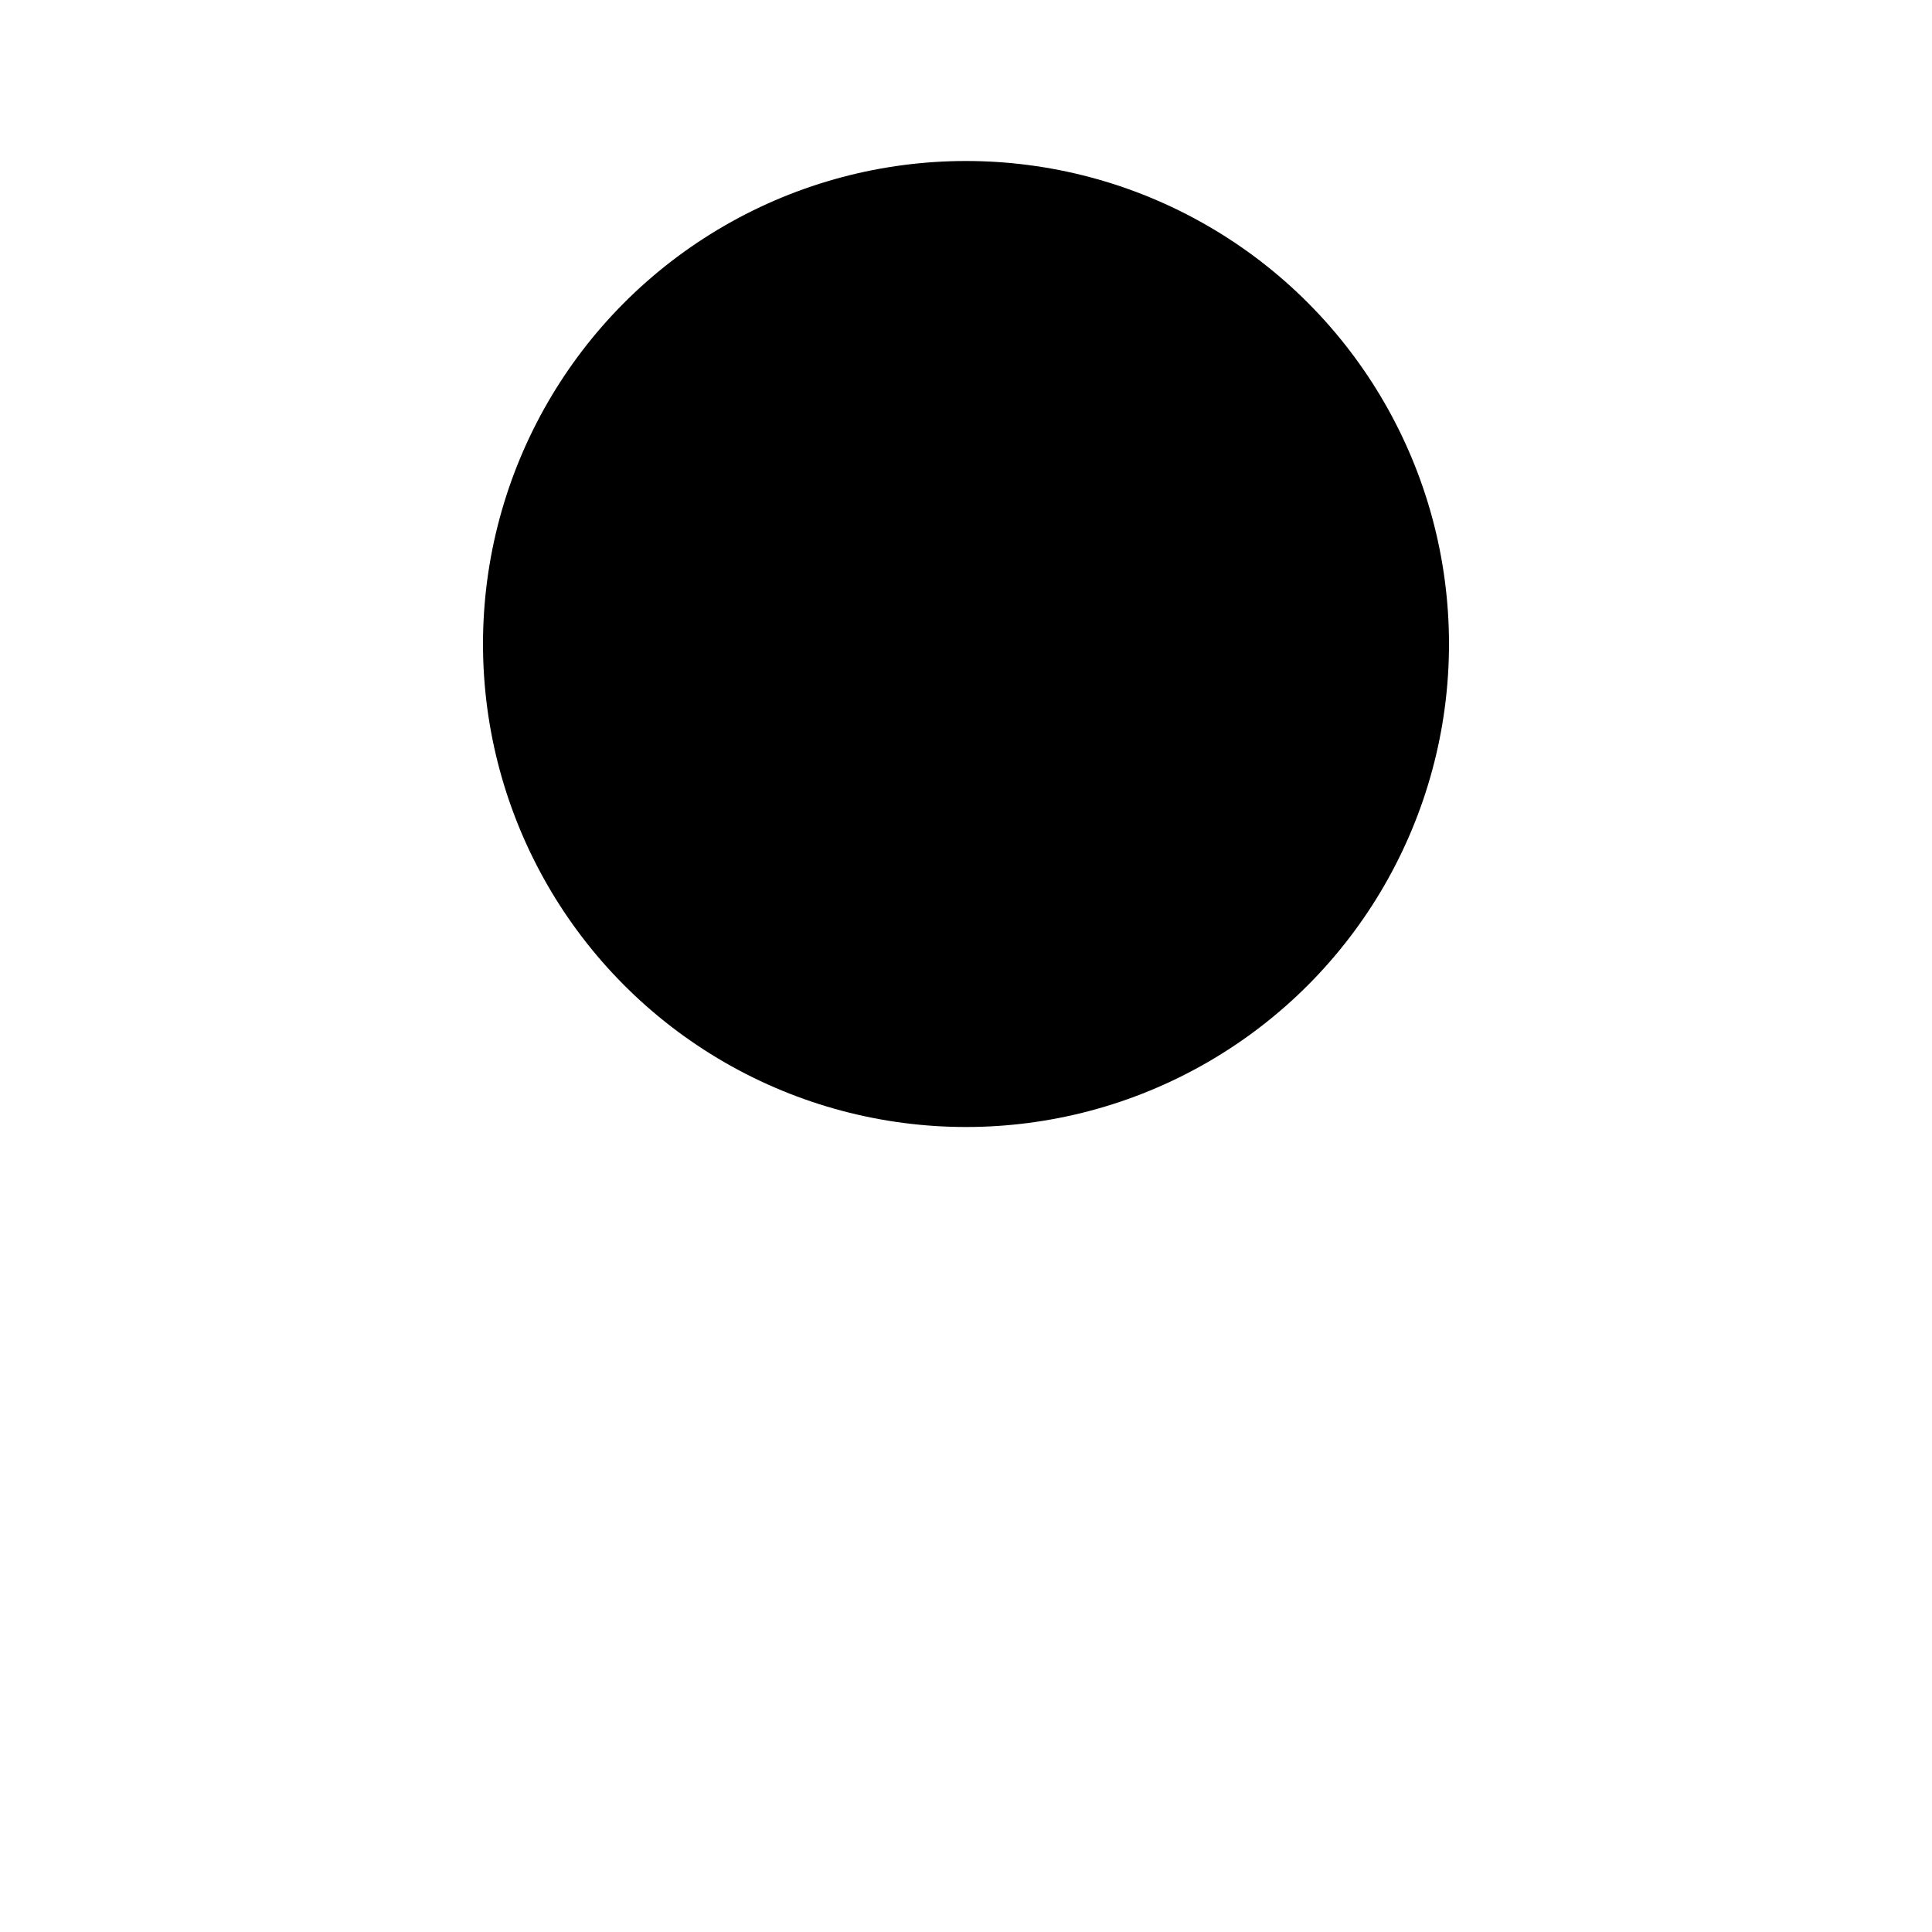 <svg xmlns="http://www.w3.org/2000/svg" viewBox="0 0 24 24"><circle cx="12" cy="8" r="6"/><path d="M12 14v8M6 7.998c1-1.454 3-2.33 4.286-1.88 1.475.516 1.741 2.24 3.214 2.763 1.5.531 2.5-.883 4.5-.883"/></svg>